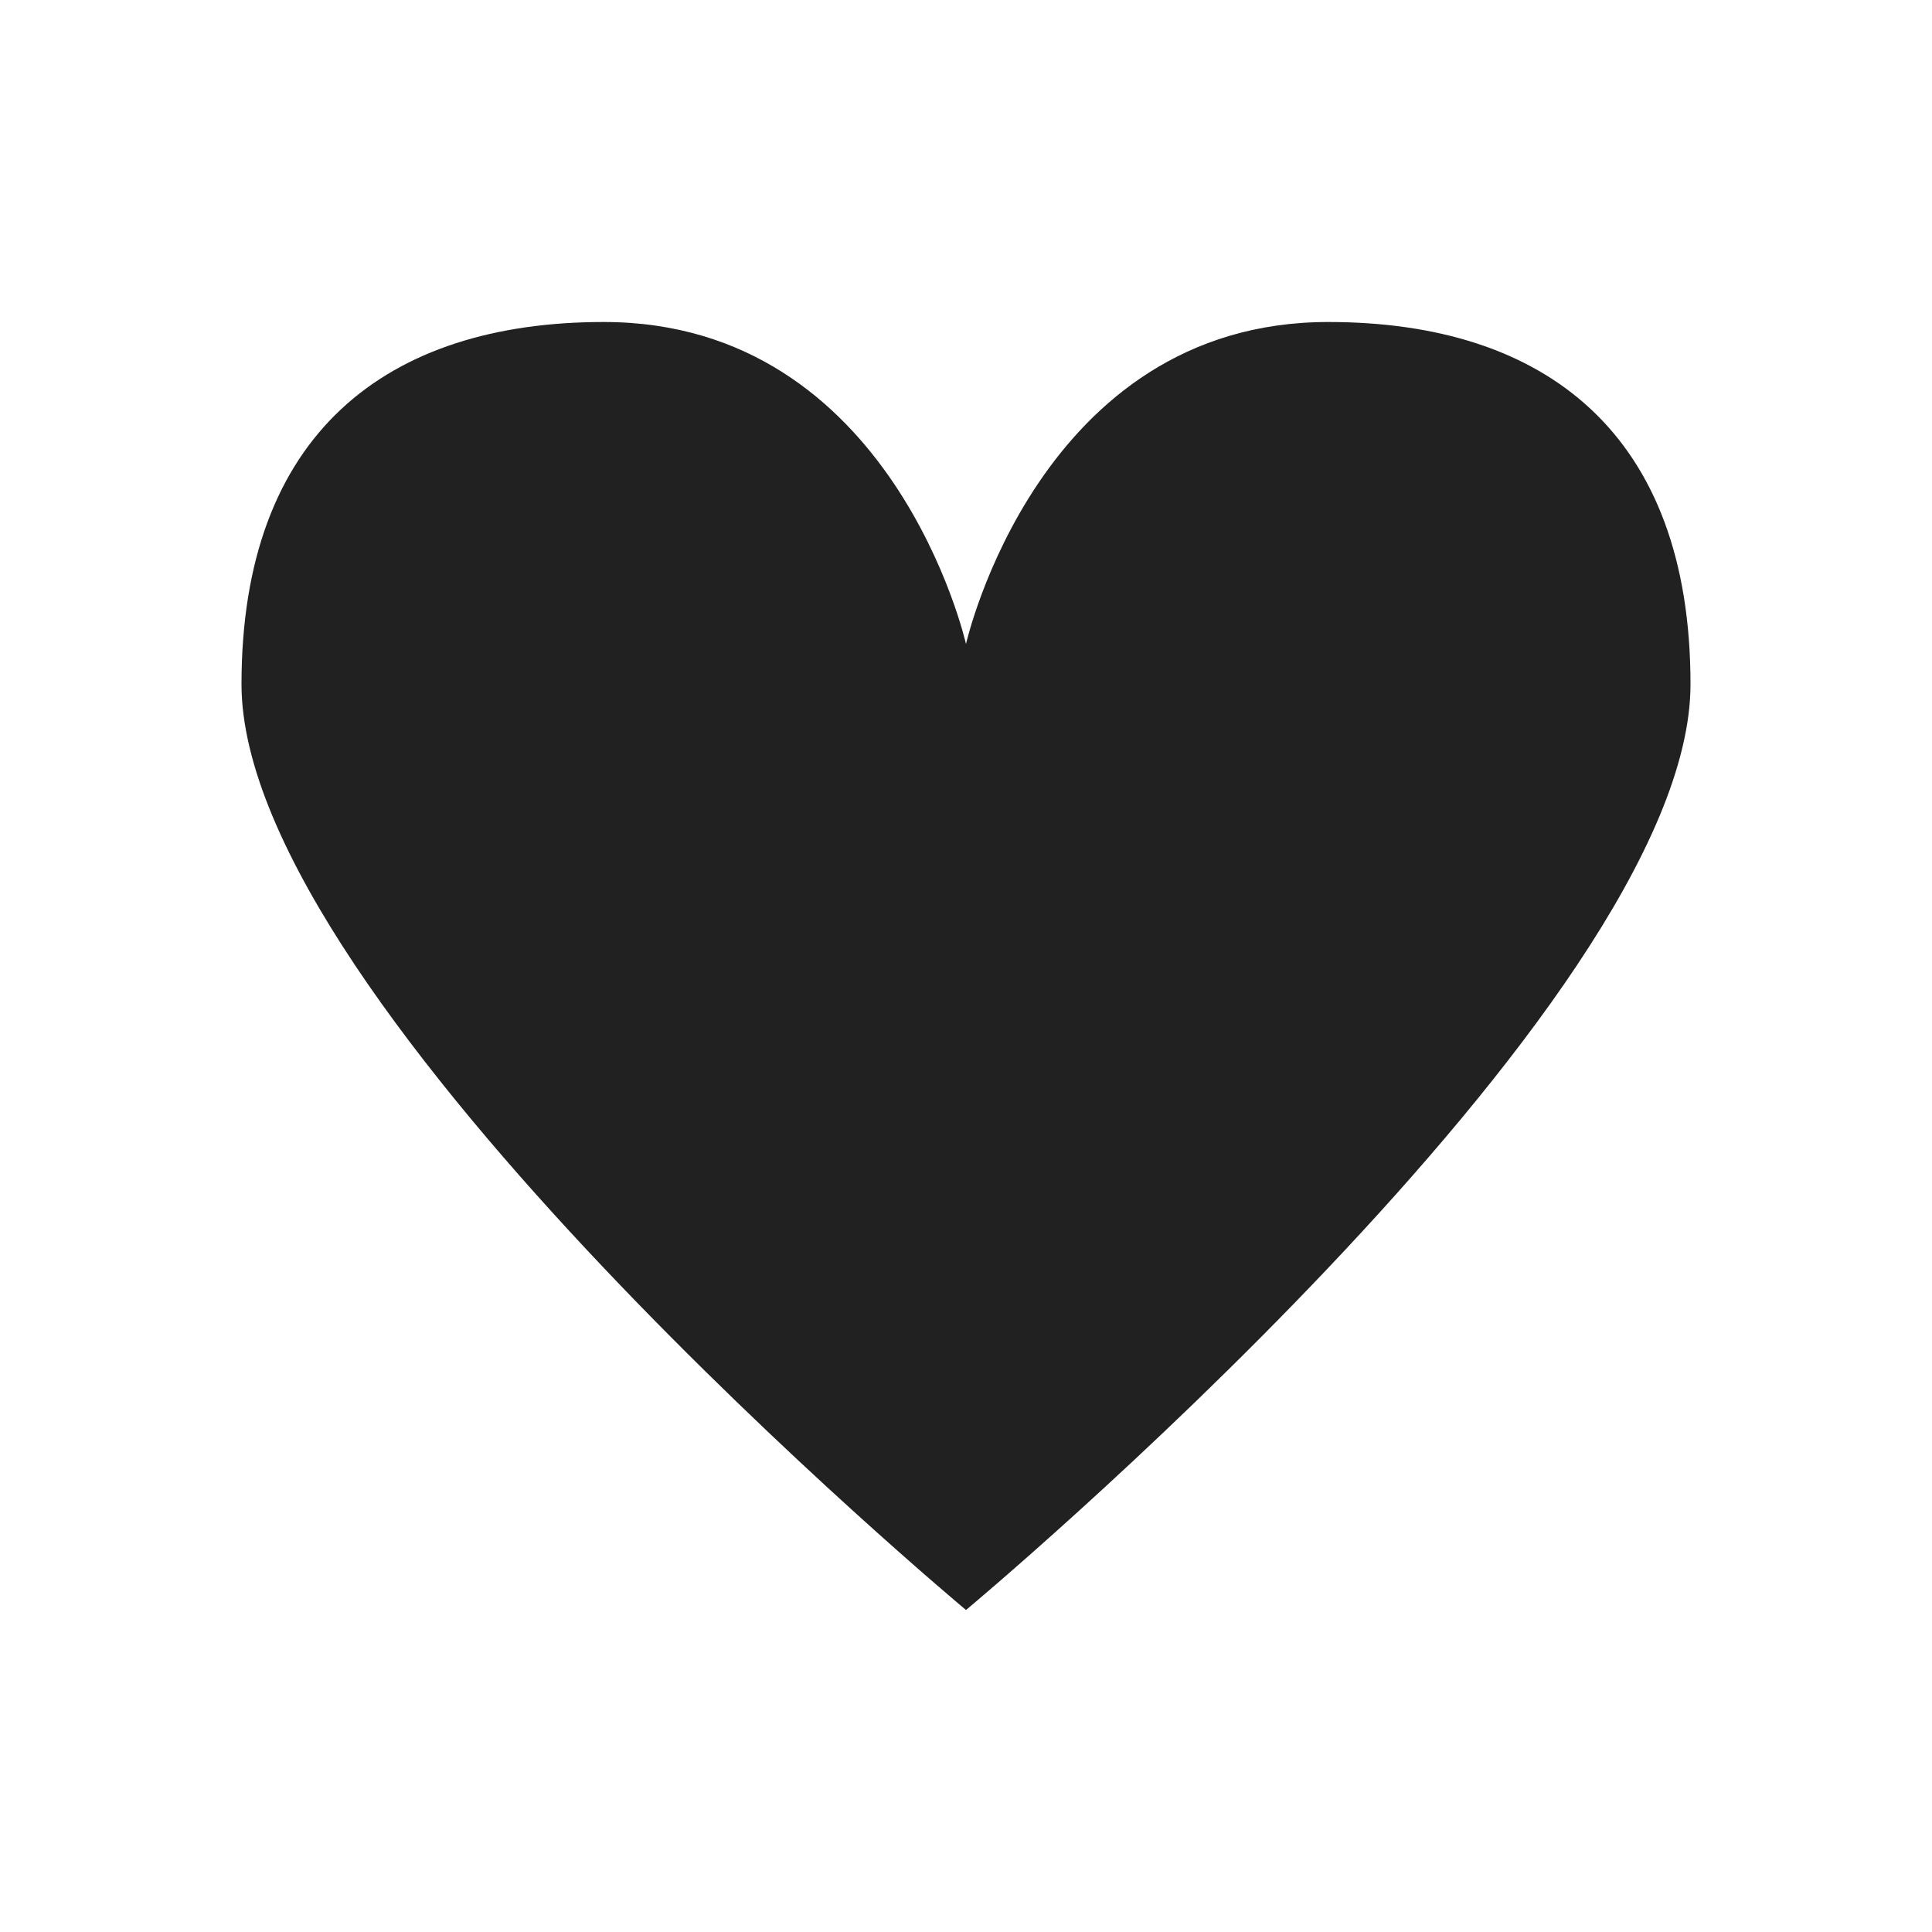 <svg width="24" height="24" viewBox="0 0 24 24" fill="none" xmlns="http://www.w3.org/2000/svg">
<path d="M21 8.5C21 5.389 19.2 4 16.5 4C12.9 4 12 8 12 8C12 8 11.1 4 7.5 4C4.8 4 3 5.389 3 8.5C3 12.5 12 20 12 20C12 20 21 12.5 21 8.5Z" fill="#212121"/>
</svg>
